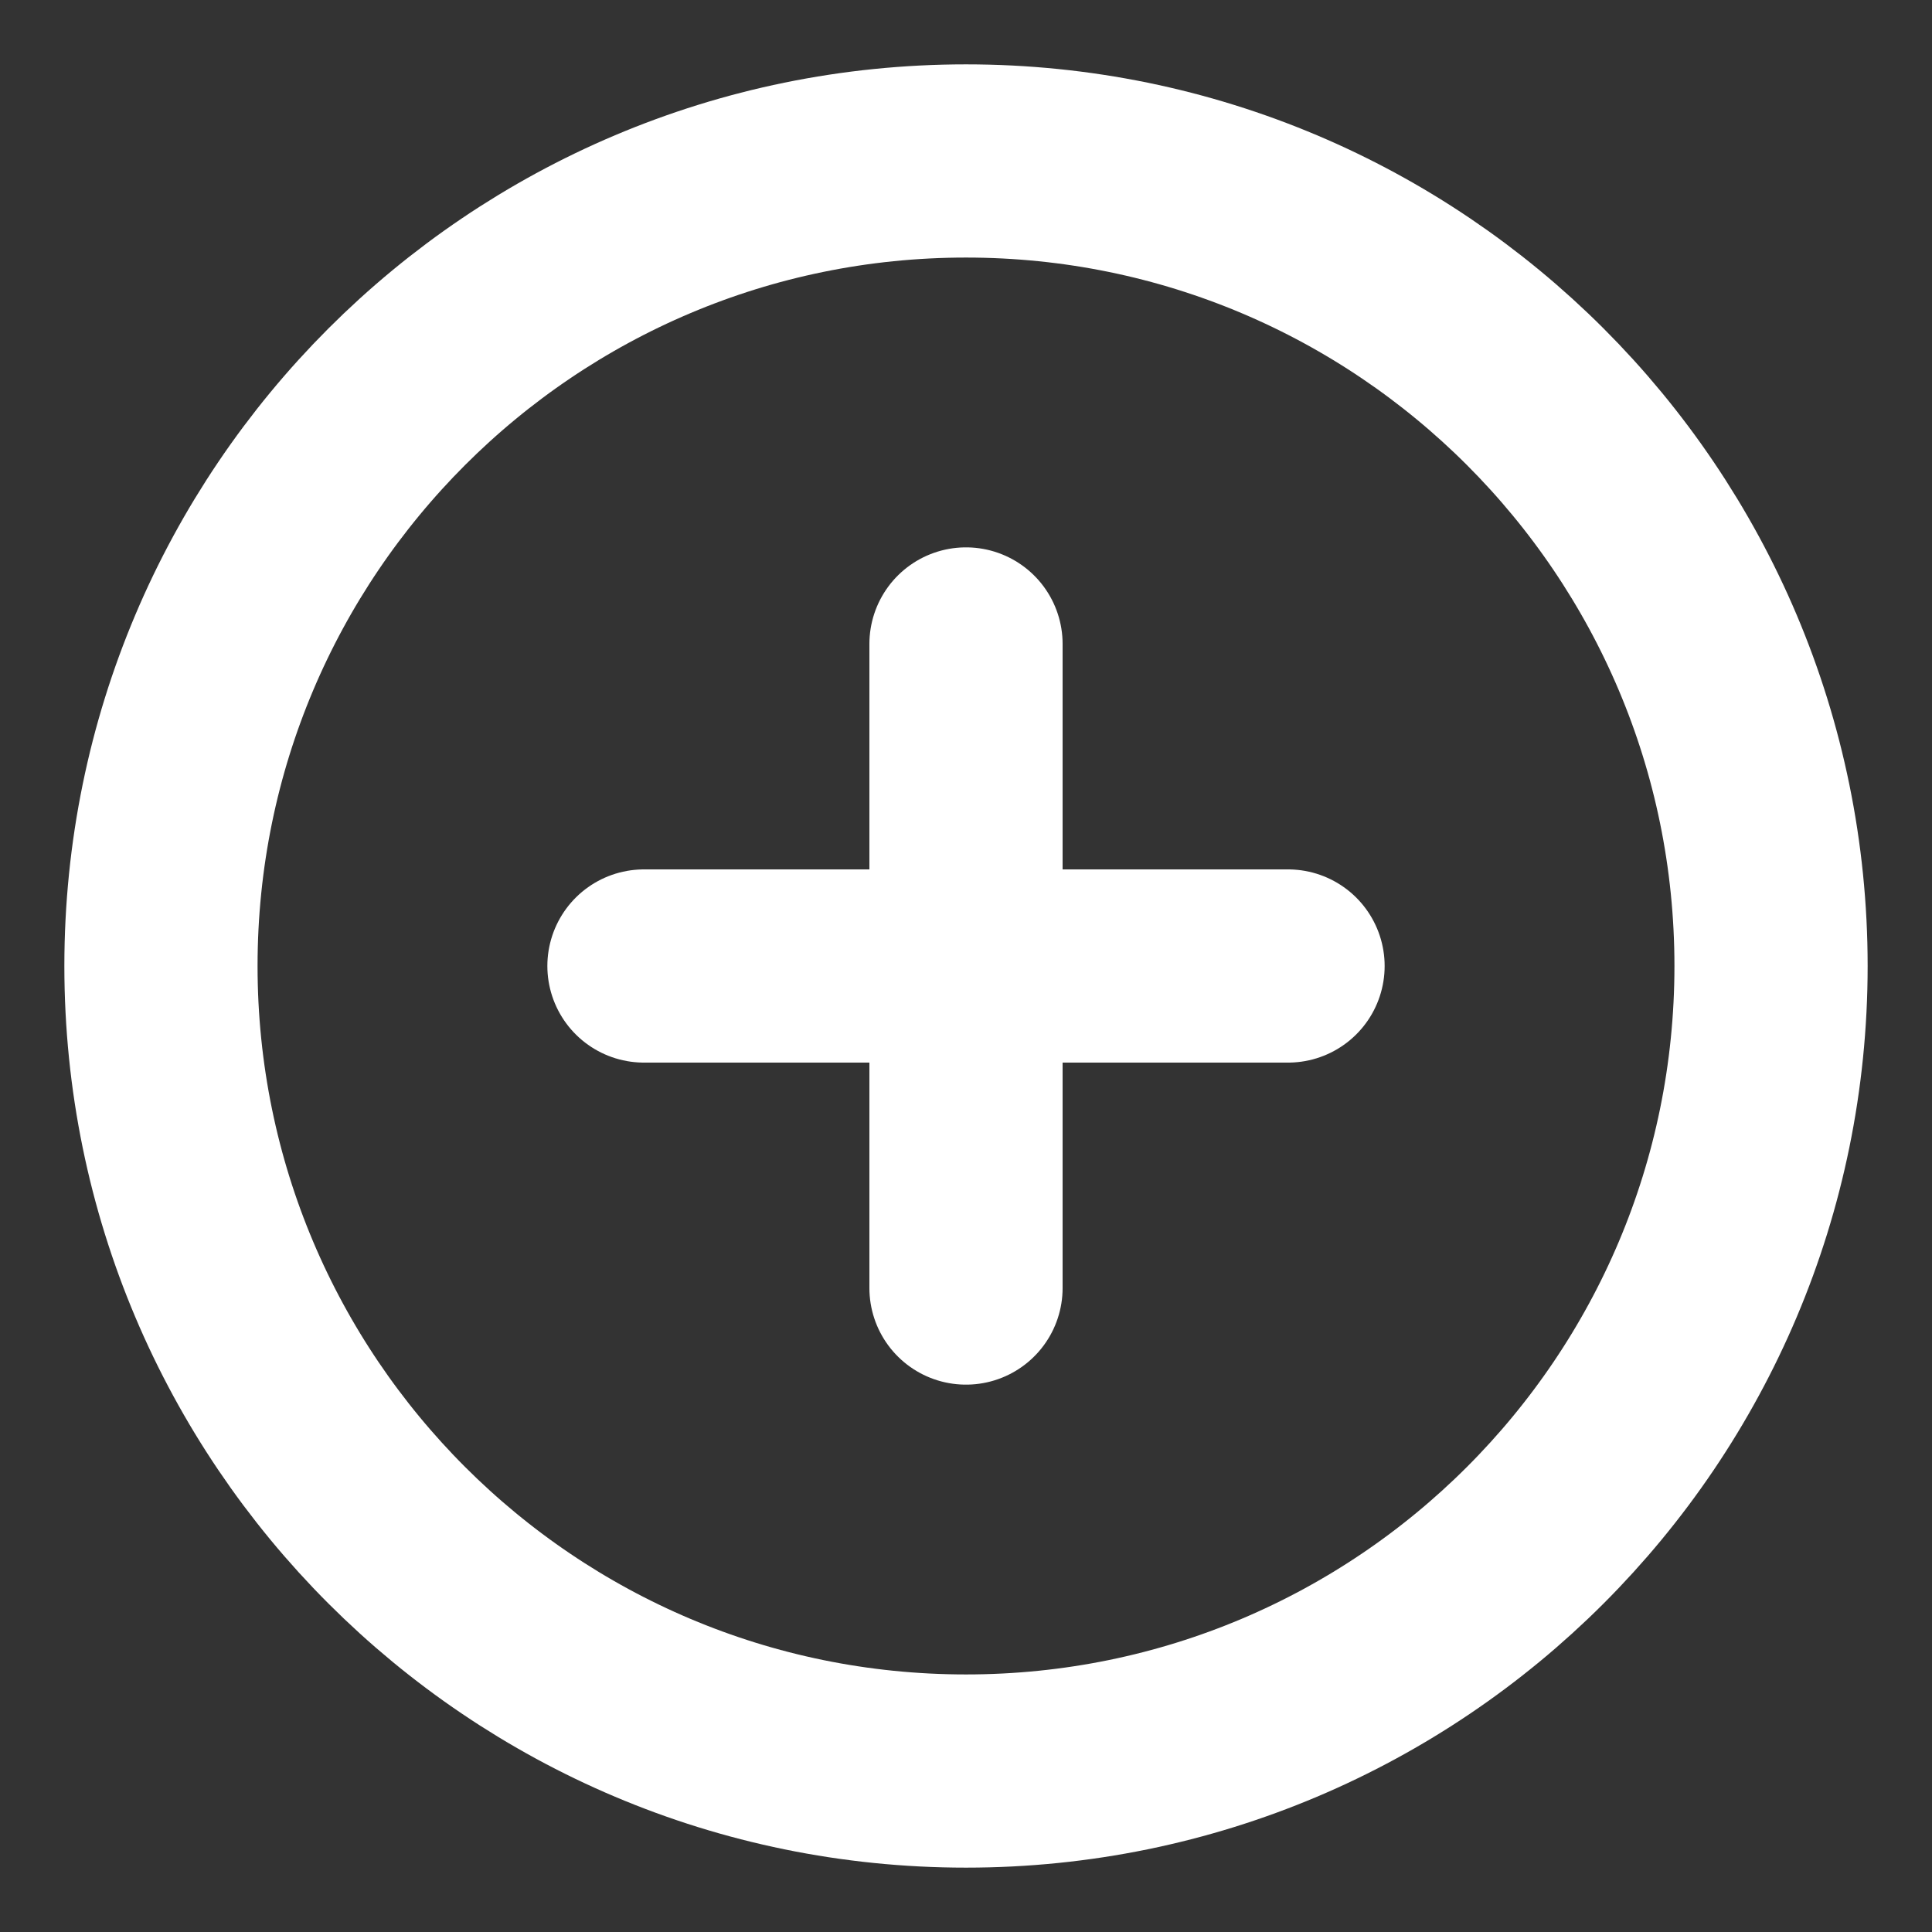 <?xml version="1.0" encoding="UTF-8" standalone="no"?><svg width='16' height='16' viewBox='0 0 16 16' fill='none' xmlns='http://www.w3.org/2000/svg'>
<rect x="0" y="0" width="16" height="16" fill="#333333" stroke="none"/>
<g clip-path='url(#clip0_296_292)'>
<path d='M8 5.333V10.667M5.333 8H10.667M14.667 8C14.667 11.682 11.682 14.667 8 14.667C4.318 14.667 1.333 11.682 1.333 8C1.333 4.318 4.318 1.333 8 1.333C11.682 1.333 14.667 4.318 14.667 8Z' stroke='white' stroke-width='1.6' stroke-linecap='round' stroke-linejoin='round'/>
</g>
<defs>
<clipPath id='clip0_296_292'>
<rect width='16' height='16' fill='white'/>
</clipPath>
</defs>
</svg>
